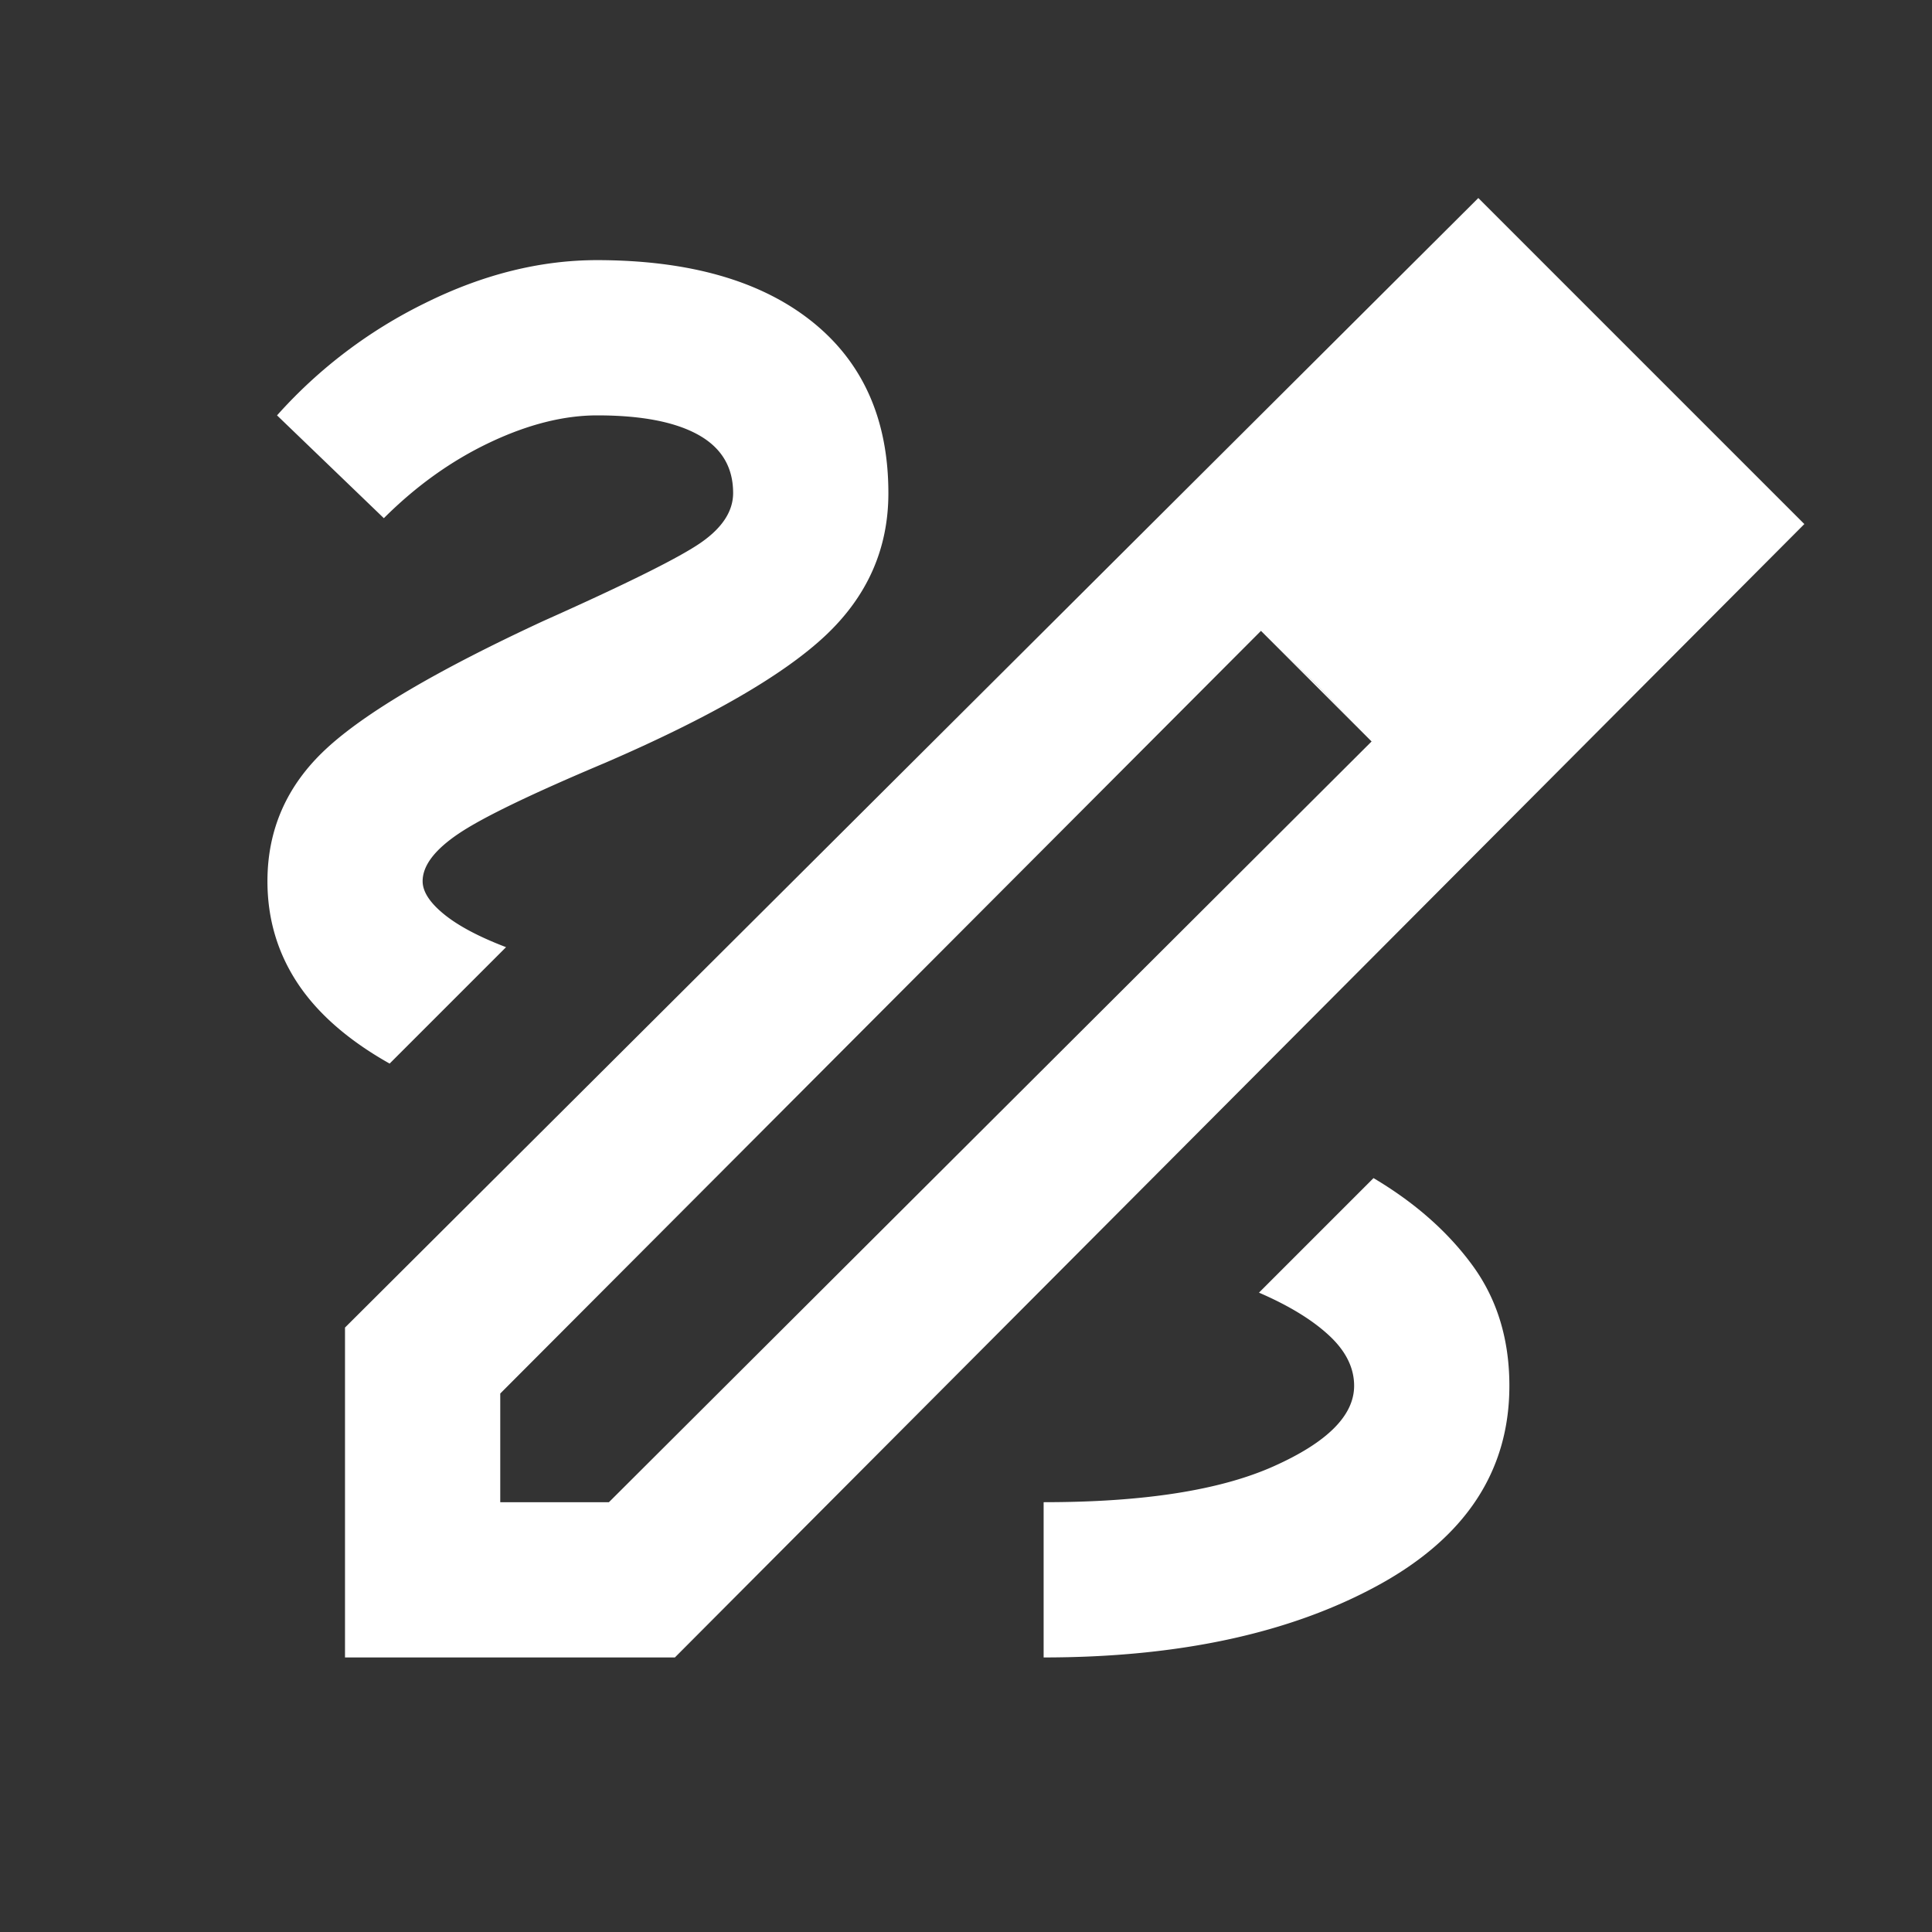 <svg xmlns="http://www.w3.org/2000/svg" width="28" height="28" fill="none"><rect width="100%" height="100%" fill="#333333" stroke="none"/><path fill="#fff" d="M5 24.021V19.24L21.425 2.87l4.725 4.725L9.781 24.021zm2.25-2.25h1.575l11.053-11.025-.787-.816-.816-.787L7.25 20.196zm11.84-11.84-.815-.788 1.603 1.603zm2.785 10.153q0-1.013-.534-1.744-.535-.732-1.435-1.266l-1.66 1.66q.648.28 1.013.618.366.338.366.732 0 .646-1.167 1.167-1.165.521-3.333.52v2.25q2.925 0 4.837-1.04 1.913-1.041 1.913-2.897m-16.228-4.67 1.687-1.687q-.59-.225-.9-.478-.309-.252-.309-.478 0-.337.52-.688.519-.351 2.124-1.027 2.278-.985 3.192-1.843.915-.859.914-2.067 0-1.603-1.11-2.488T8.656 3.77q-1.237 0-2.488.619A7 7 0 0 0 4.015 6.02l1.548 1.49q.703-.702 1.533-1.096t1.56-.394q.957 0 1.463.281t.506.844q0 .394-.465.718T7.87 9.002q-2.307 1.07-3.15 1.857-.844.787-.844 1.912 0 .816.436 1.477.438.662 1.336 1.167"/></svg>